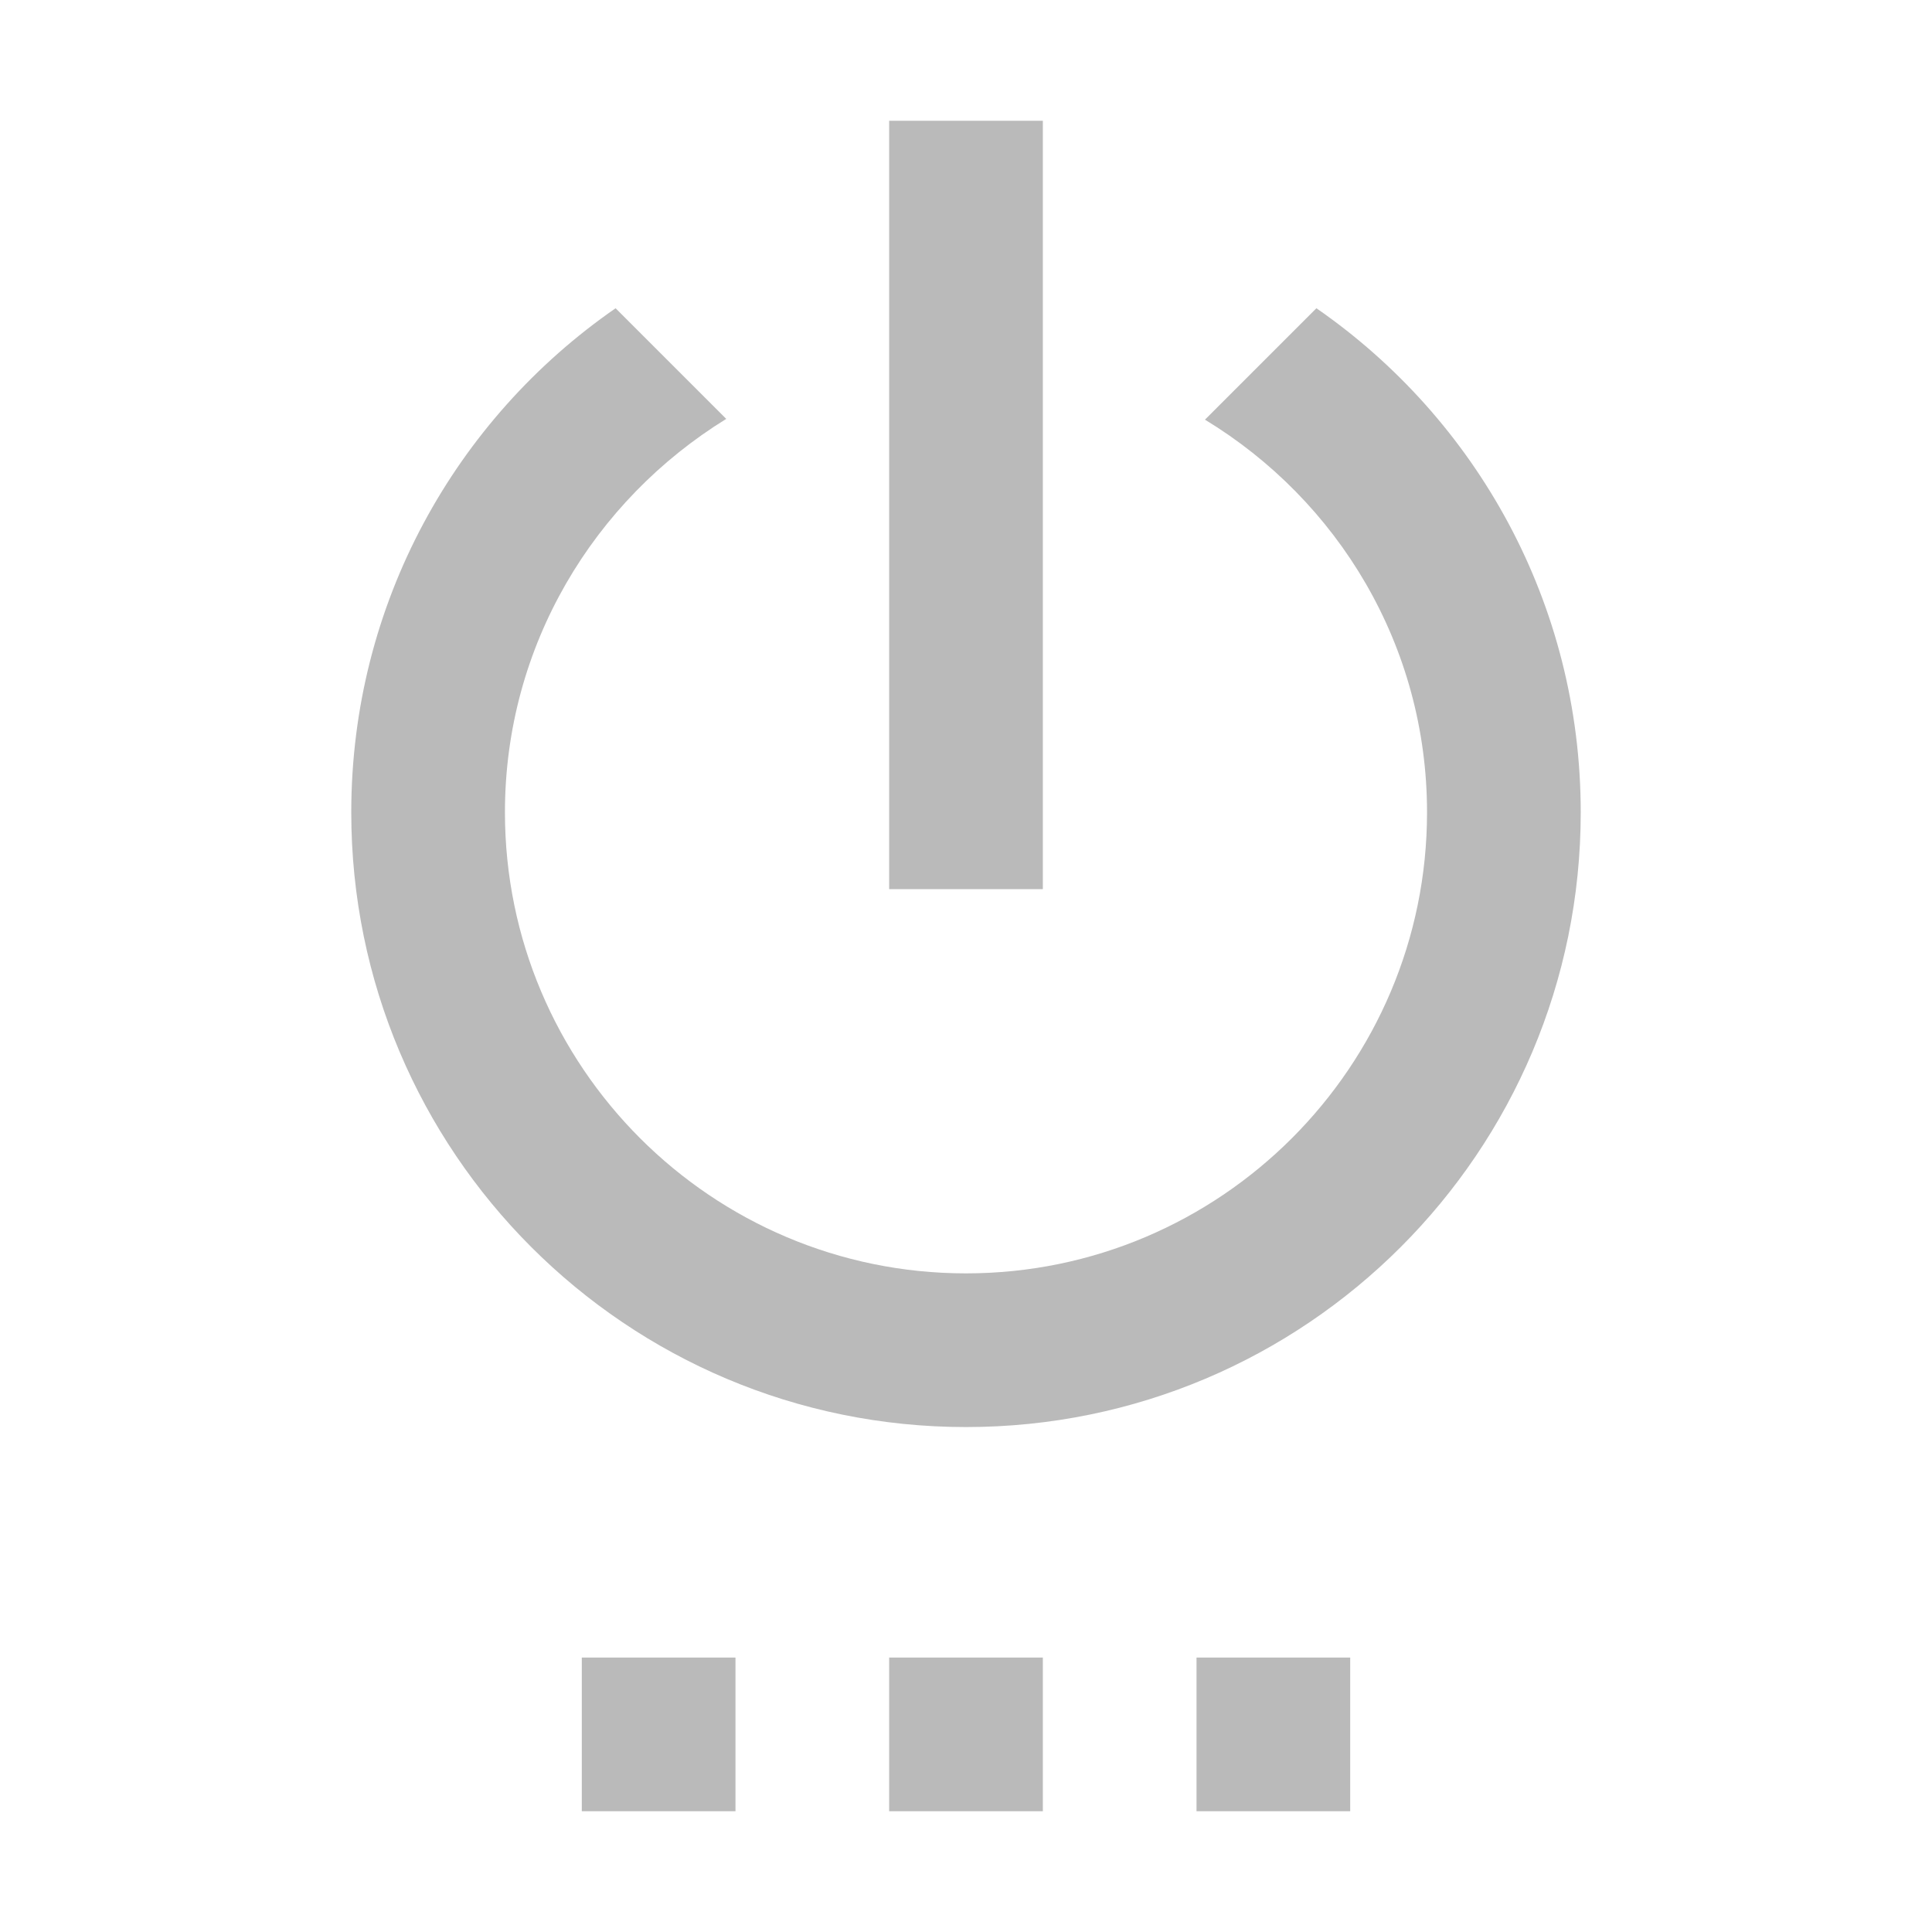 <svg height="256" viewBox="0 0 256 256" width="256" xmlns="http://www.w3.org/2000/svg"><path d="m77.091 240h20.364v-20.364h-20.364zm40.727 0h20.364v-20.364h-20.364zm20.364-224h-20.364v101.818h20.364zm36.247 24.844-14.764 14.764c17.615 10.691 29.425 29.935 29.425 52.029 0 33.702-27.389 61.091-61.091 61.091-33.702 0-61.091-27.389-61.091-61.091 0-22.095 11.811-41.338 29.324-52.131l-14.662-14.662c-21.178 14.662-35.025 39.098-35.025 66.793 0 45.004 36.451 81.455 81.455 81.455 45.004 0 81.455-36.451 81.455-81.455 0-27.695-13.847-52.131-35.025-66.793zm-15.884 199.156h20.364v-20.364h-20.364z" fill="#bababa"/></svg>